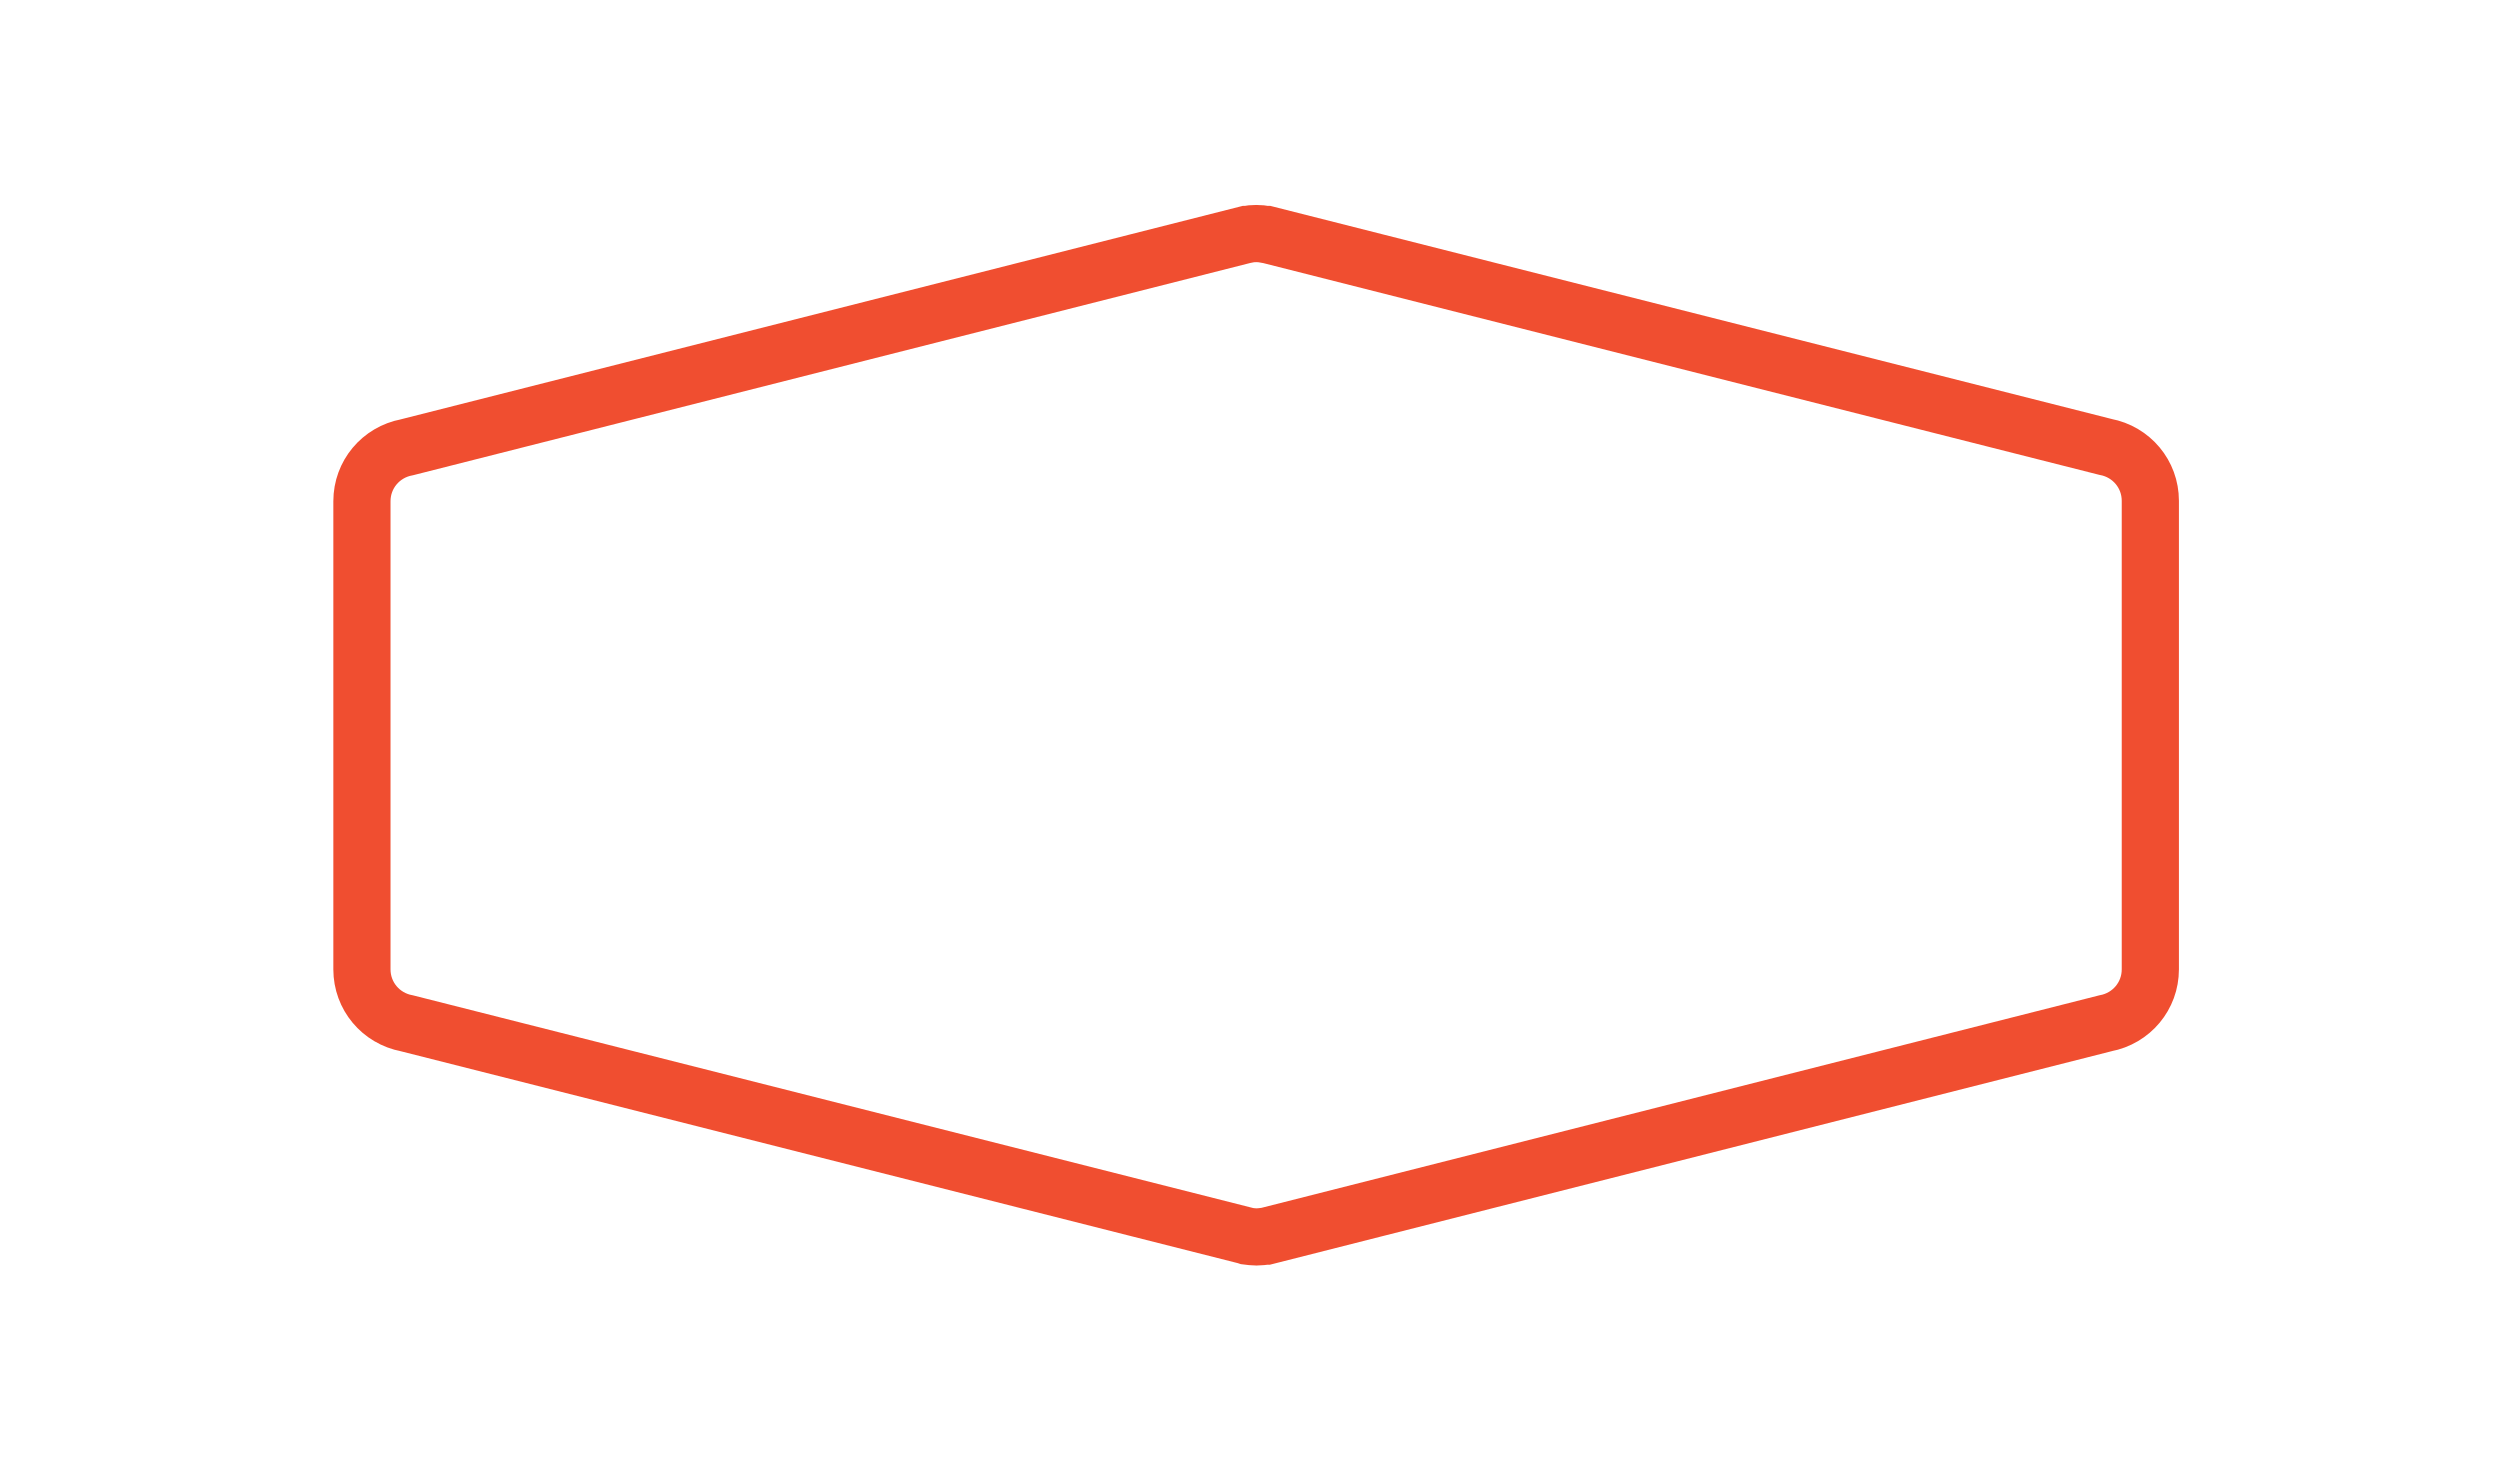 <?xml version="1.0" encoding="utf-8"?>
<!-- Generator: Adobe Illustrator 20.1.0, SVG Export Plug-In . SVG Version: 6.00 Build 0)  -->
<svg version="1.1" id="Layer_1" xmlns="http://www.w3.org/2000/svg" xmlns:xlink="http://www.w3.org/1999/xlink" x="0px" y="0px"
	 viewBox="0 0 612 358" style="enable-background:new 0 0 612 358;" xml:space="preserve">
<style type="text/css">
	.st0{fill:none;stroke:#F04E30;stroke-width:14;stroke-miterlimit:10;}
</style>
<g>
	<g>
		<g>
			<path class="st0" d="M307.6,302.8c-0.8,0-1.5-0.1-2.3-0.2l-0.3-0.1l-205.4-52c-6.4-1.2-11-6.7-11-13.2V122.7
				c0-6.5,4.6-12,11-13.2l205.5-52.1l0.1,0c1.4-0.3,3.2-0.3,4.7,0l0.2,0l205.3,52c6.4,1.2,11,6.7,11,13.2v114.7
				c0,6.5-4.6,12-11,13.2L310,302.6l-0.1,0C309.1,302.7,308.4,302.8,307.6,302.8z"/>
		</g>
	</g>
</g>
</svg>

